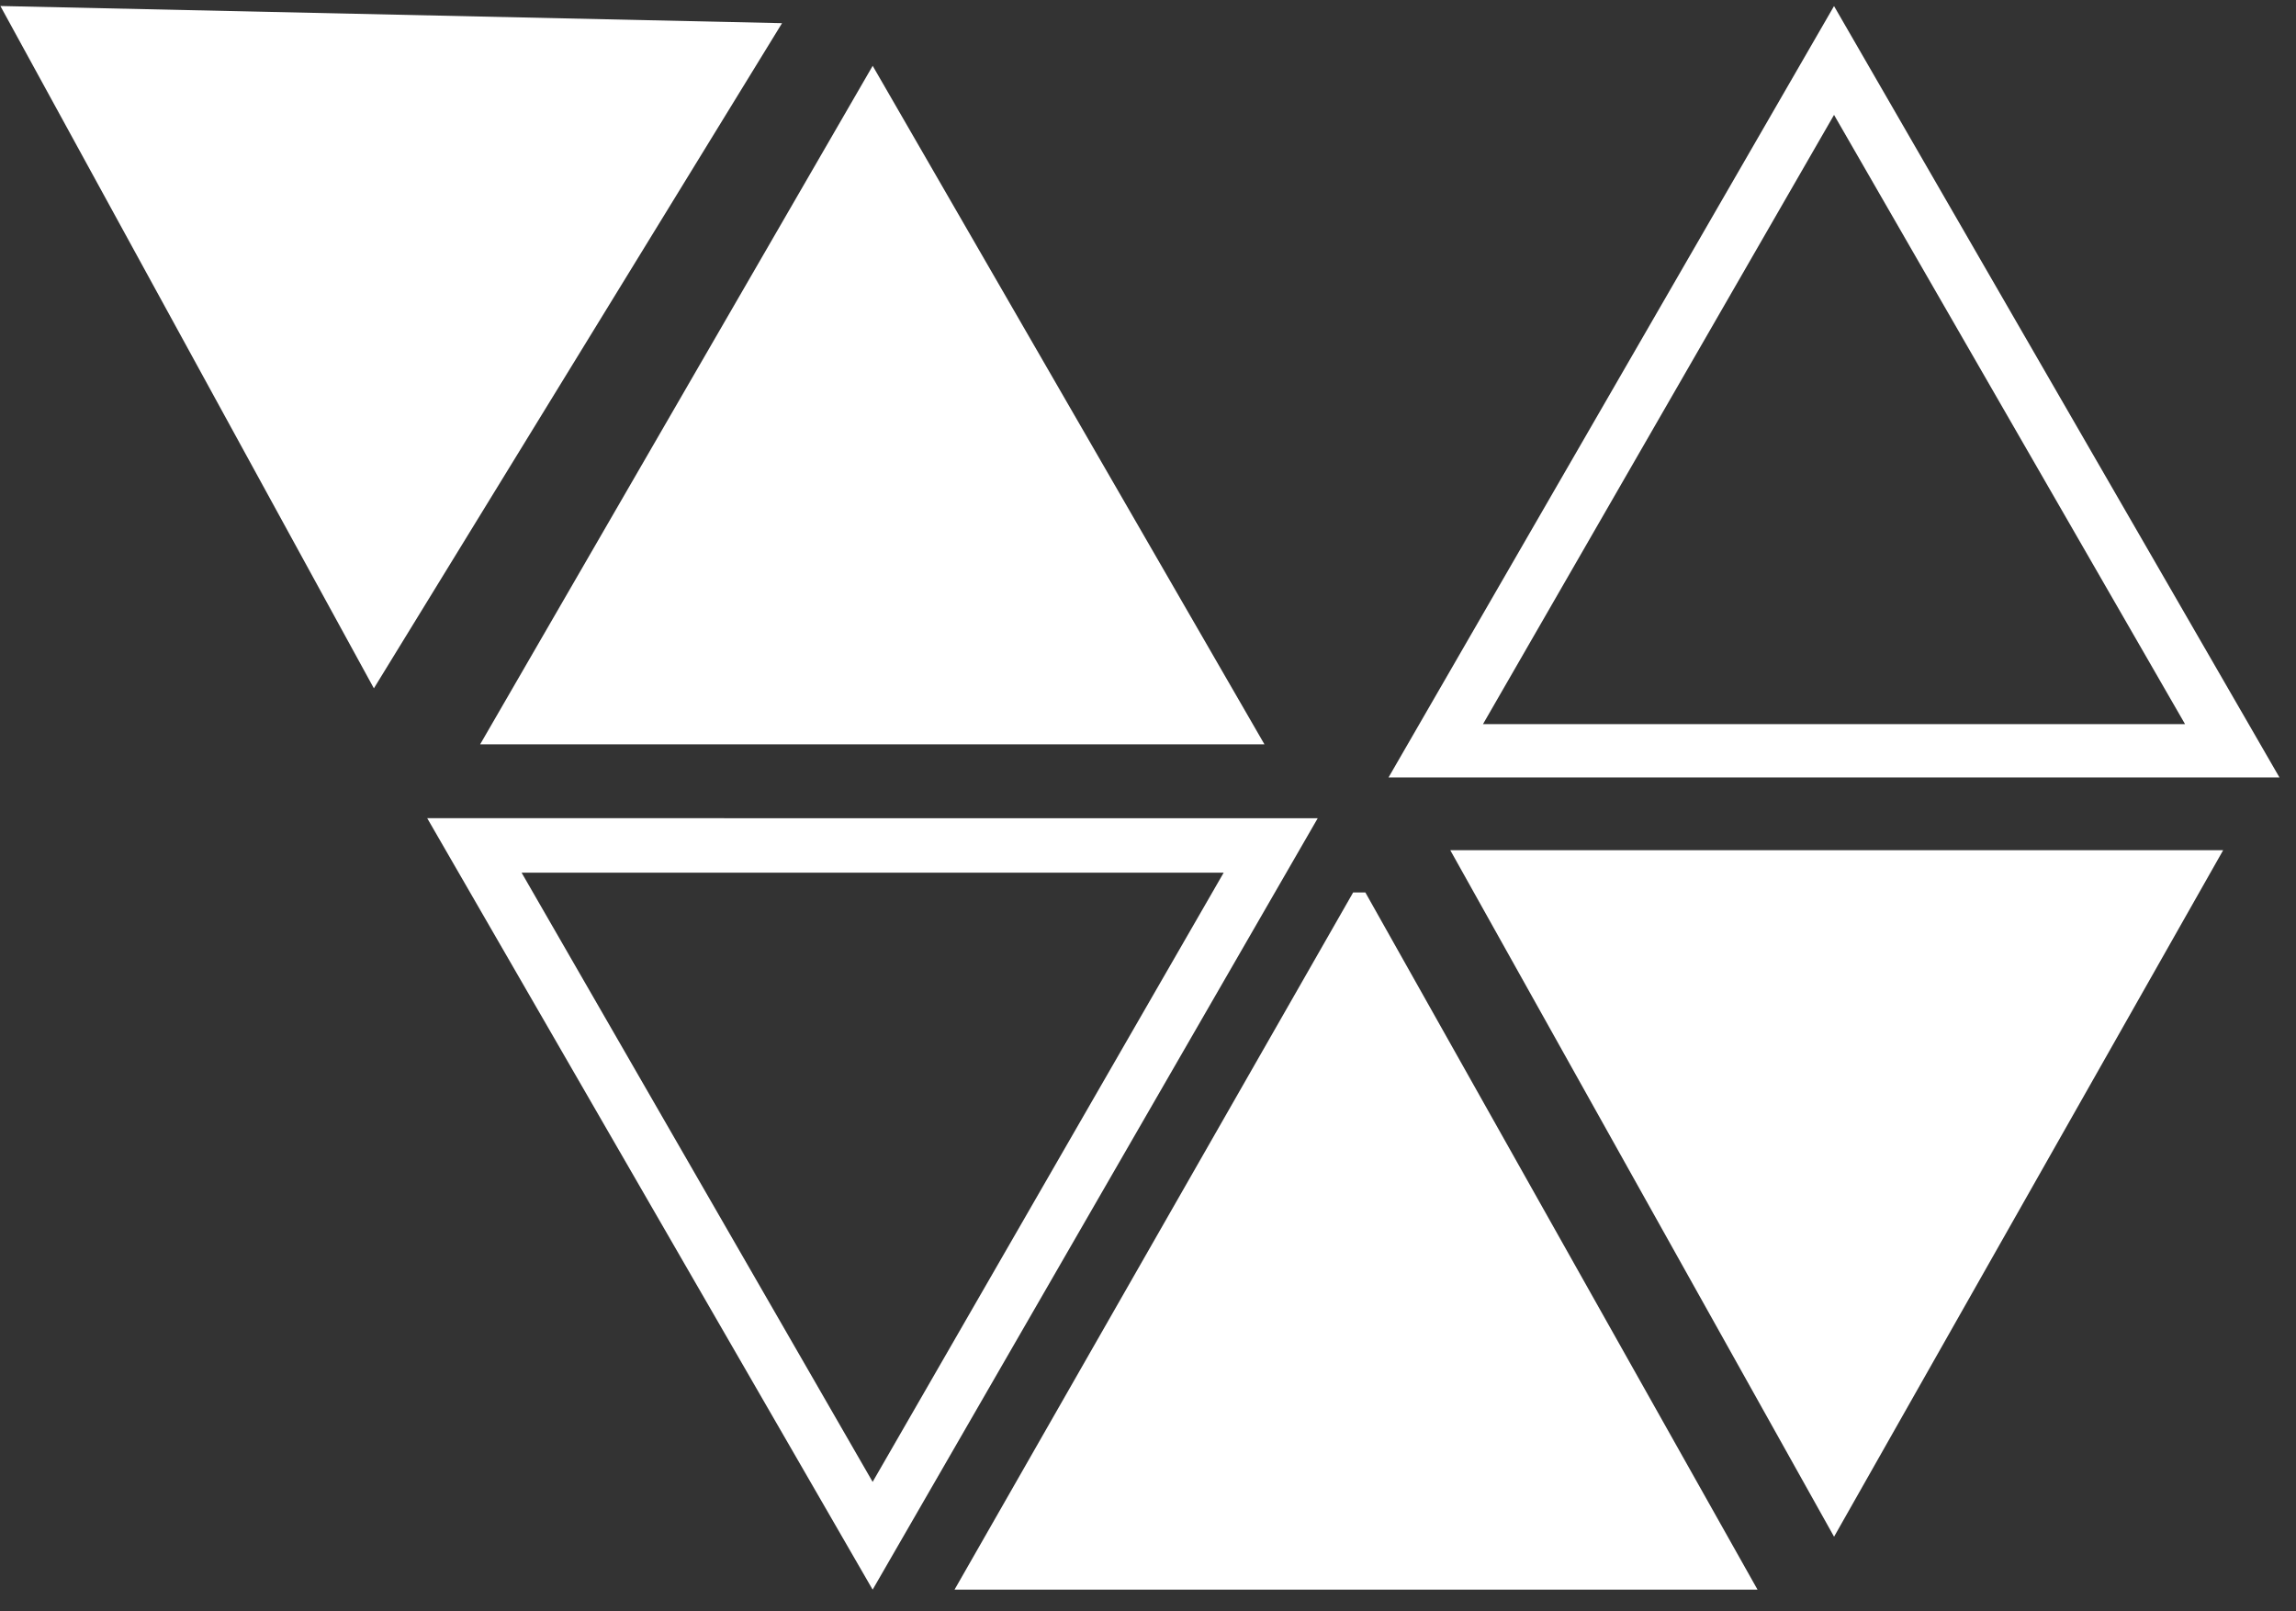 <svg width="57" height="40" fill="none" xmlns="http://www.w3.org/2000/svg"><rect width="100%" height="100%" fill="#333333" stroke="none"/><path d="M30.379 21.663l-8.715 15.123-8.715-15.123h17.43zm2.335-1.352H10.606l11.058 19.15 11.05-19.15zM45.532 2.853l8.714 15.123h-17.43l8.715-15.123zm0-2.704L34.471 19.3H56.59L45.531.15zM.01.15l9.272 16.937L19.415.575.01.149zm21.655 1.484l9.726 16.843H11.92l9.745-16.843zm12.231 20.52l9.736 17.307H23.697l9.896-17.307h.303zm2.108-1.049l9.528 17.042 9.66-17.042H36.003z" fill="#fff"/></svg>